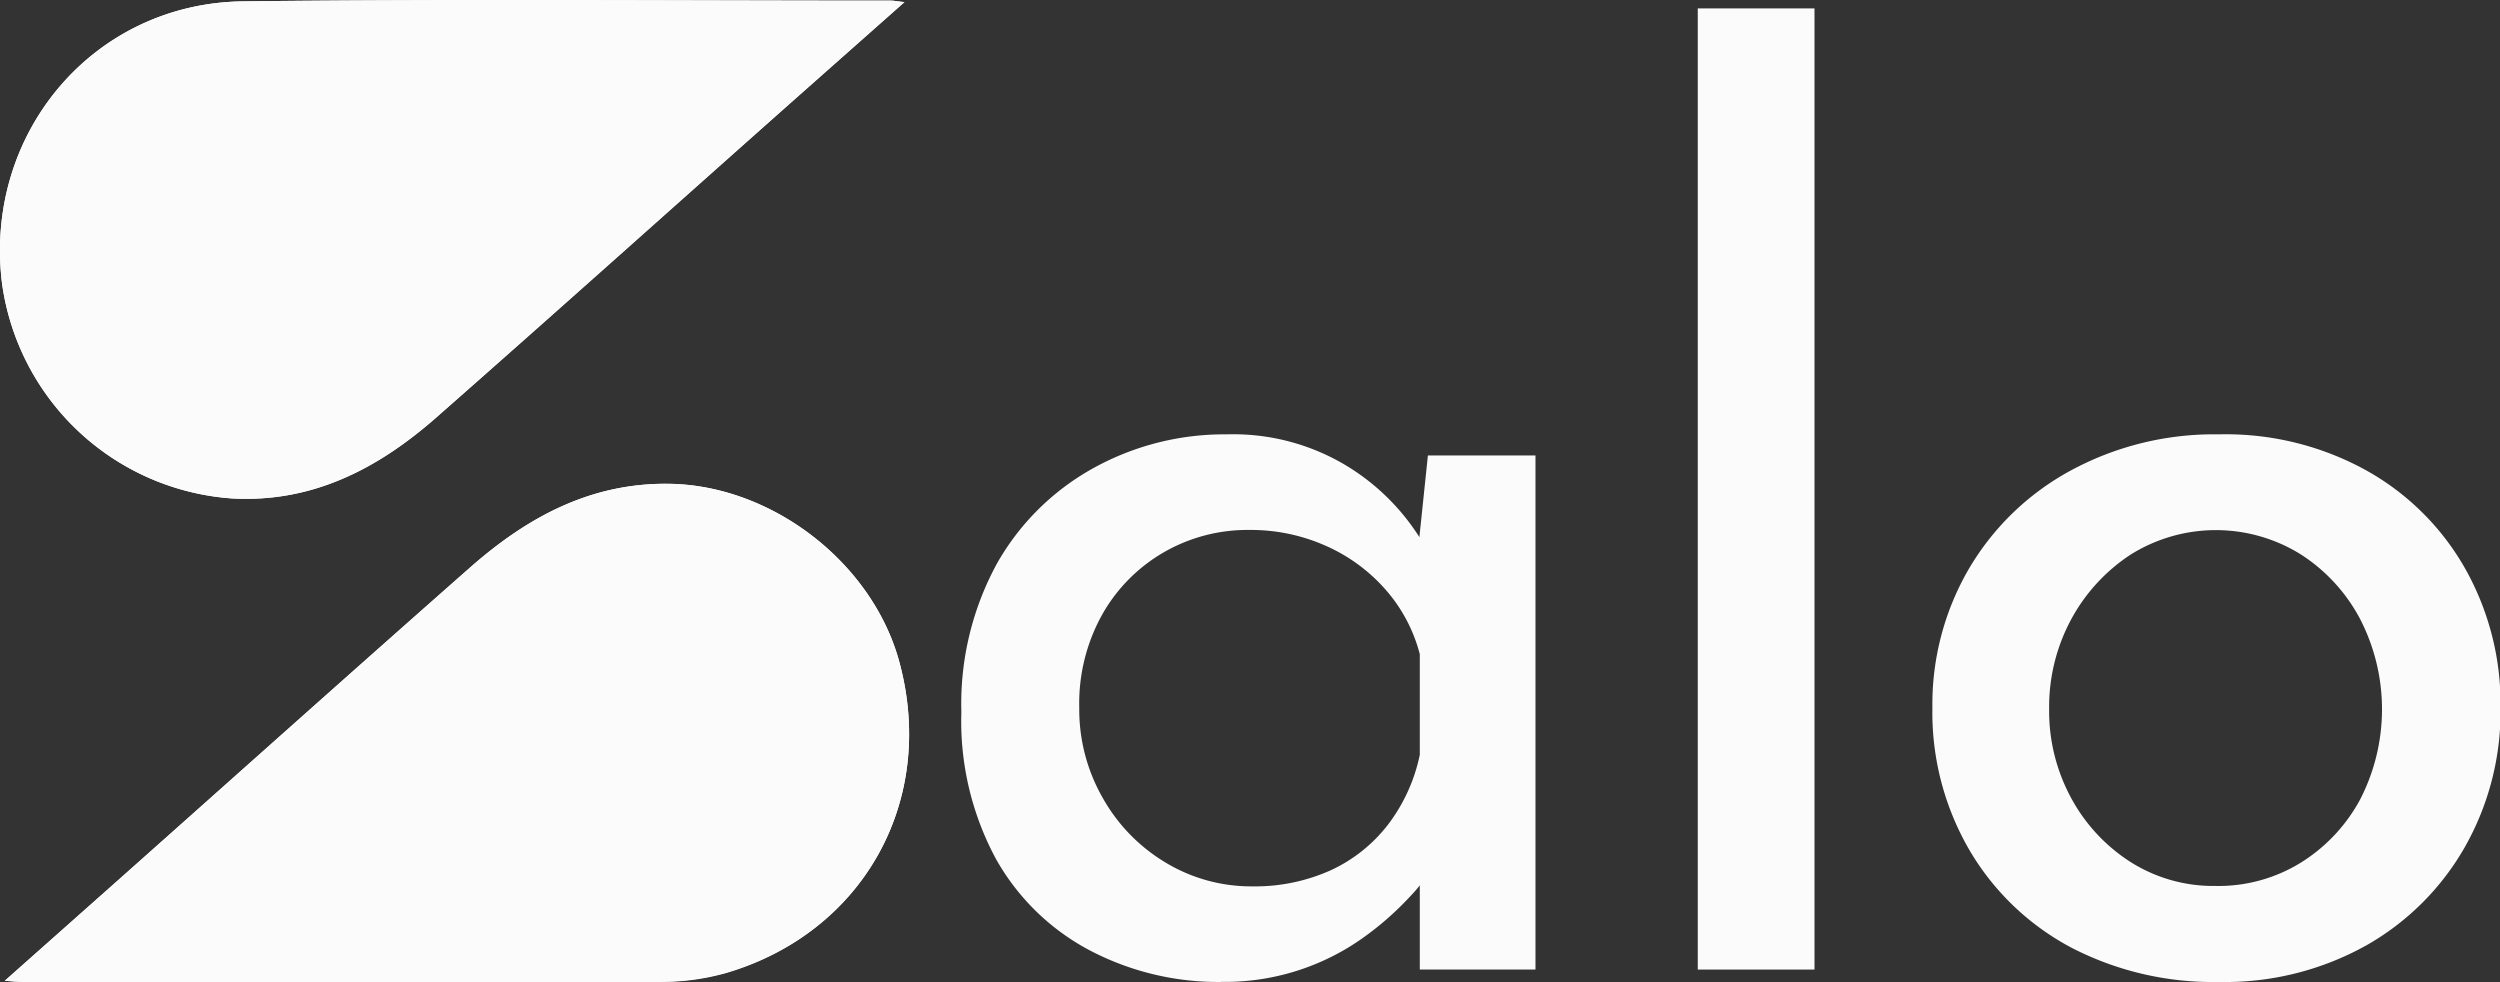 <svg xmlns="http://www.w3.org/2000/svg" viewBox="0 0 237.71 93.37"><rect x="0" y="0" width="237.71" height="93.37" fill="#333333" stroke="none"/><defs><style>.cls-1{fill:#fbfbfb;}</style></defs><g id="Capa_2" data-name="Capa 2"><g id="Capa_1-2" data-name="Capa 1"><g id="Kxytqr.tif"><path class="cls-1" d="M86,.2C85.31.13,85,.06,84.72.06c-20.53,0-41.07-.17-61.6.07C8.81.3-1.6,12.78.2,27a23.75,23.75,0,0,0,21.9,20.4c7.72.42,14-2.92,19.52-7.82C53,29.58,64.23,19.51,75.53,9.47ZM.45,93.26c.92.06,1.3.11,1.68.11q30.33,0,60.65,0a22.92,22.92,0,0,0,6.28-.85C82,88.69,89,76.31,85.58,63.2c-2.45-9.52-12-17-21.84-17.19-7.57-.15-13.66,3.2-19.09,8-11.2,9.87-22.32,19.82-33.48,29.74Z"/><path class="cls-1" d="M86,.2,75.53,9.47c-11.3,10-22.57,20.11-33.91,30.1-5.56,4.9-11.8,8.24-19.52,7.82A23.75,23.75,0,0,1,.2,27C-1.6,12.78,8.81.3,23.12.13,43.65-.11,64.19.06,84.72.06,85,.06,85.31.13,86,.2Z"/><path class="cls-1" d="M.45,93.26l10.72-9.52C22.33,73.82,33.45,63.87,44.65,54c5.43-4.79,11.52-8.14,19.09-8,9.83.2,19.39,7.67,21.84,17.19C89,76.31,82,88.69,69.06,92.48a22.92,22.92,0,0,1-6.28.85q-30.33.09-60.65,0C1.75,93.37,1.37,93.32.45,93.26Z"/></g><path class="cls-1" d="M116.09,93.37a26.31,26.31,0,0,1-12.46-3,22,22,0,0,1-8.92-8.68,27.59,27.59,0,0,1-3.3-14,27.82,27.82,0,0,1,3.42-14.17A23.72,23.72,0,0,1,104,44.49a25.72,25.72,0,0,1,12.64-3.19,20.85,20.85,0,0,1,11.63,3.13,21.3,21.3,0,0,1,7.14,7.38l-.71,1.77,1.07-10.27H146V92.19H135V79.44l1.3,2.83a15.23,15.23,0,0,1-2.25,3A28.88,28.88,0,0,1,129.84,89a22.63,22.63,0,0,1-13.75,4.36Zm3-9.09a17.55,17.55,0,0,0,7.44-1.53A14.59,14.59,0,0,0,132,78.38a16.47,16.47,0,0,0,3-6.61V62.2a15,15,0,0,0-3.31-6.2A16.34,16.34,0,0,0,126,51.87a17.5,17.5,0,0,0-7.2-1.48,15.91,15.91,0,0,0-8.15,2.13,15.75,15.75,0,0,0-5.84,5.9,17.35,17.35,0,0,0-2.19,8.86,16.93,16.93,0,0,0,2.25,8.62,16.65,16.65,0,0,0,6,6.14A15.73,15.73,0,0,0,119,84.28Z"/><path class="cls-1" d="M161.43.8h11.1V92.19h-11.1Z"/><path class="cls-1" d="M183.74,67.28a25.59,25.59,0,0,1,3.49-13.23,25.08,25.08,0,0,1,9.68-9.32A28.62,28.62,0,0,1,211,41.3,27.61,27.61,0,0,1,225,44.73a24.51,24.51,0,0,1,9.39,9.32,26.2,26.2,0,0,1,3.37,13.23,26.13,26.13,0,0,1-3.37,13.22A24.9,24.9,0,0,1,225,89.89a27.57,27.57,0,0,1-14,3.48,29.3,29.3,0,0,1-14-3.24,24.56,24.56,0,0,1-9.62-9.1A26,26,0,0,1,183.74,67.28Zm11.1.12A17.34,17.34,0,0,0,197,76,16.51,16.51,0,0,0,202.64,82a14.71,14.71,0,0,0,8,2.24A14.92,14.92,0,0,0,218.81,82,16,16,0,0,0,224.42,76a18.73,18.73,0,0,0,0-17.12,16.36,16.36,0,0,0-5.61-6.14,15.27,15.27,0,0,0-16.23,0,17,17,0,0,0-5.67,6.2A17.53,17.53,0,0,0,194.84,67.4Z"/></g></g></svg>